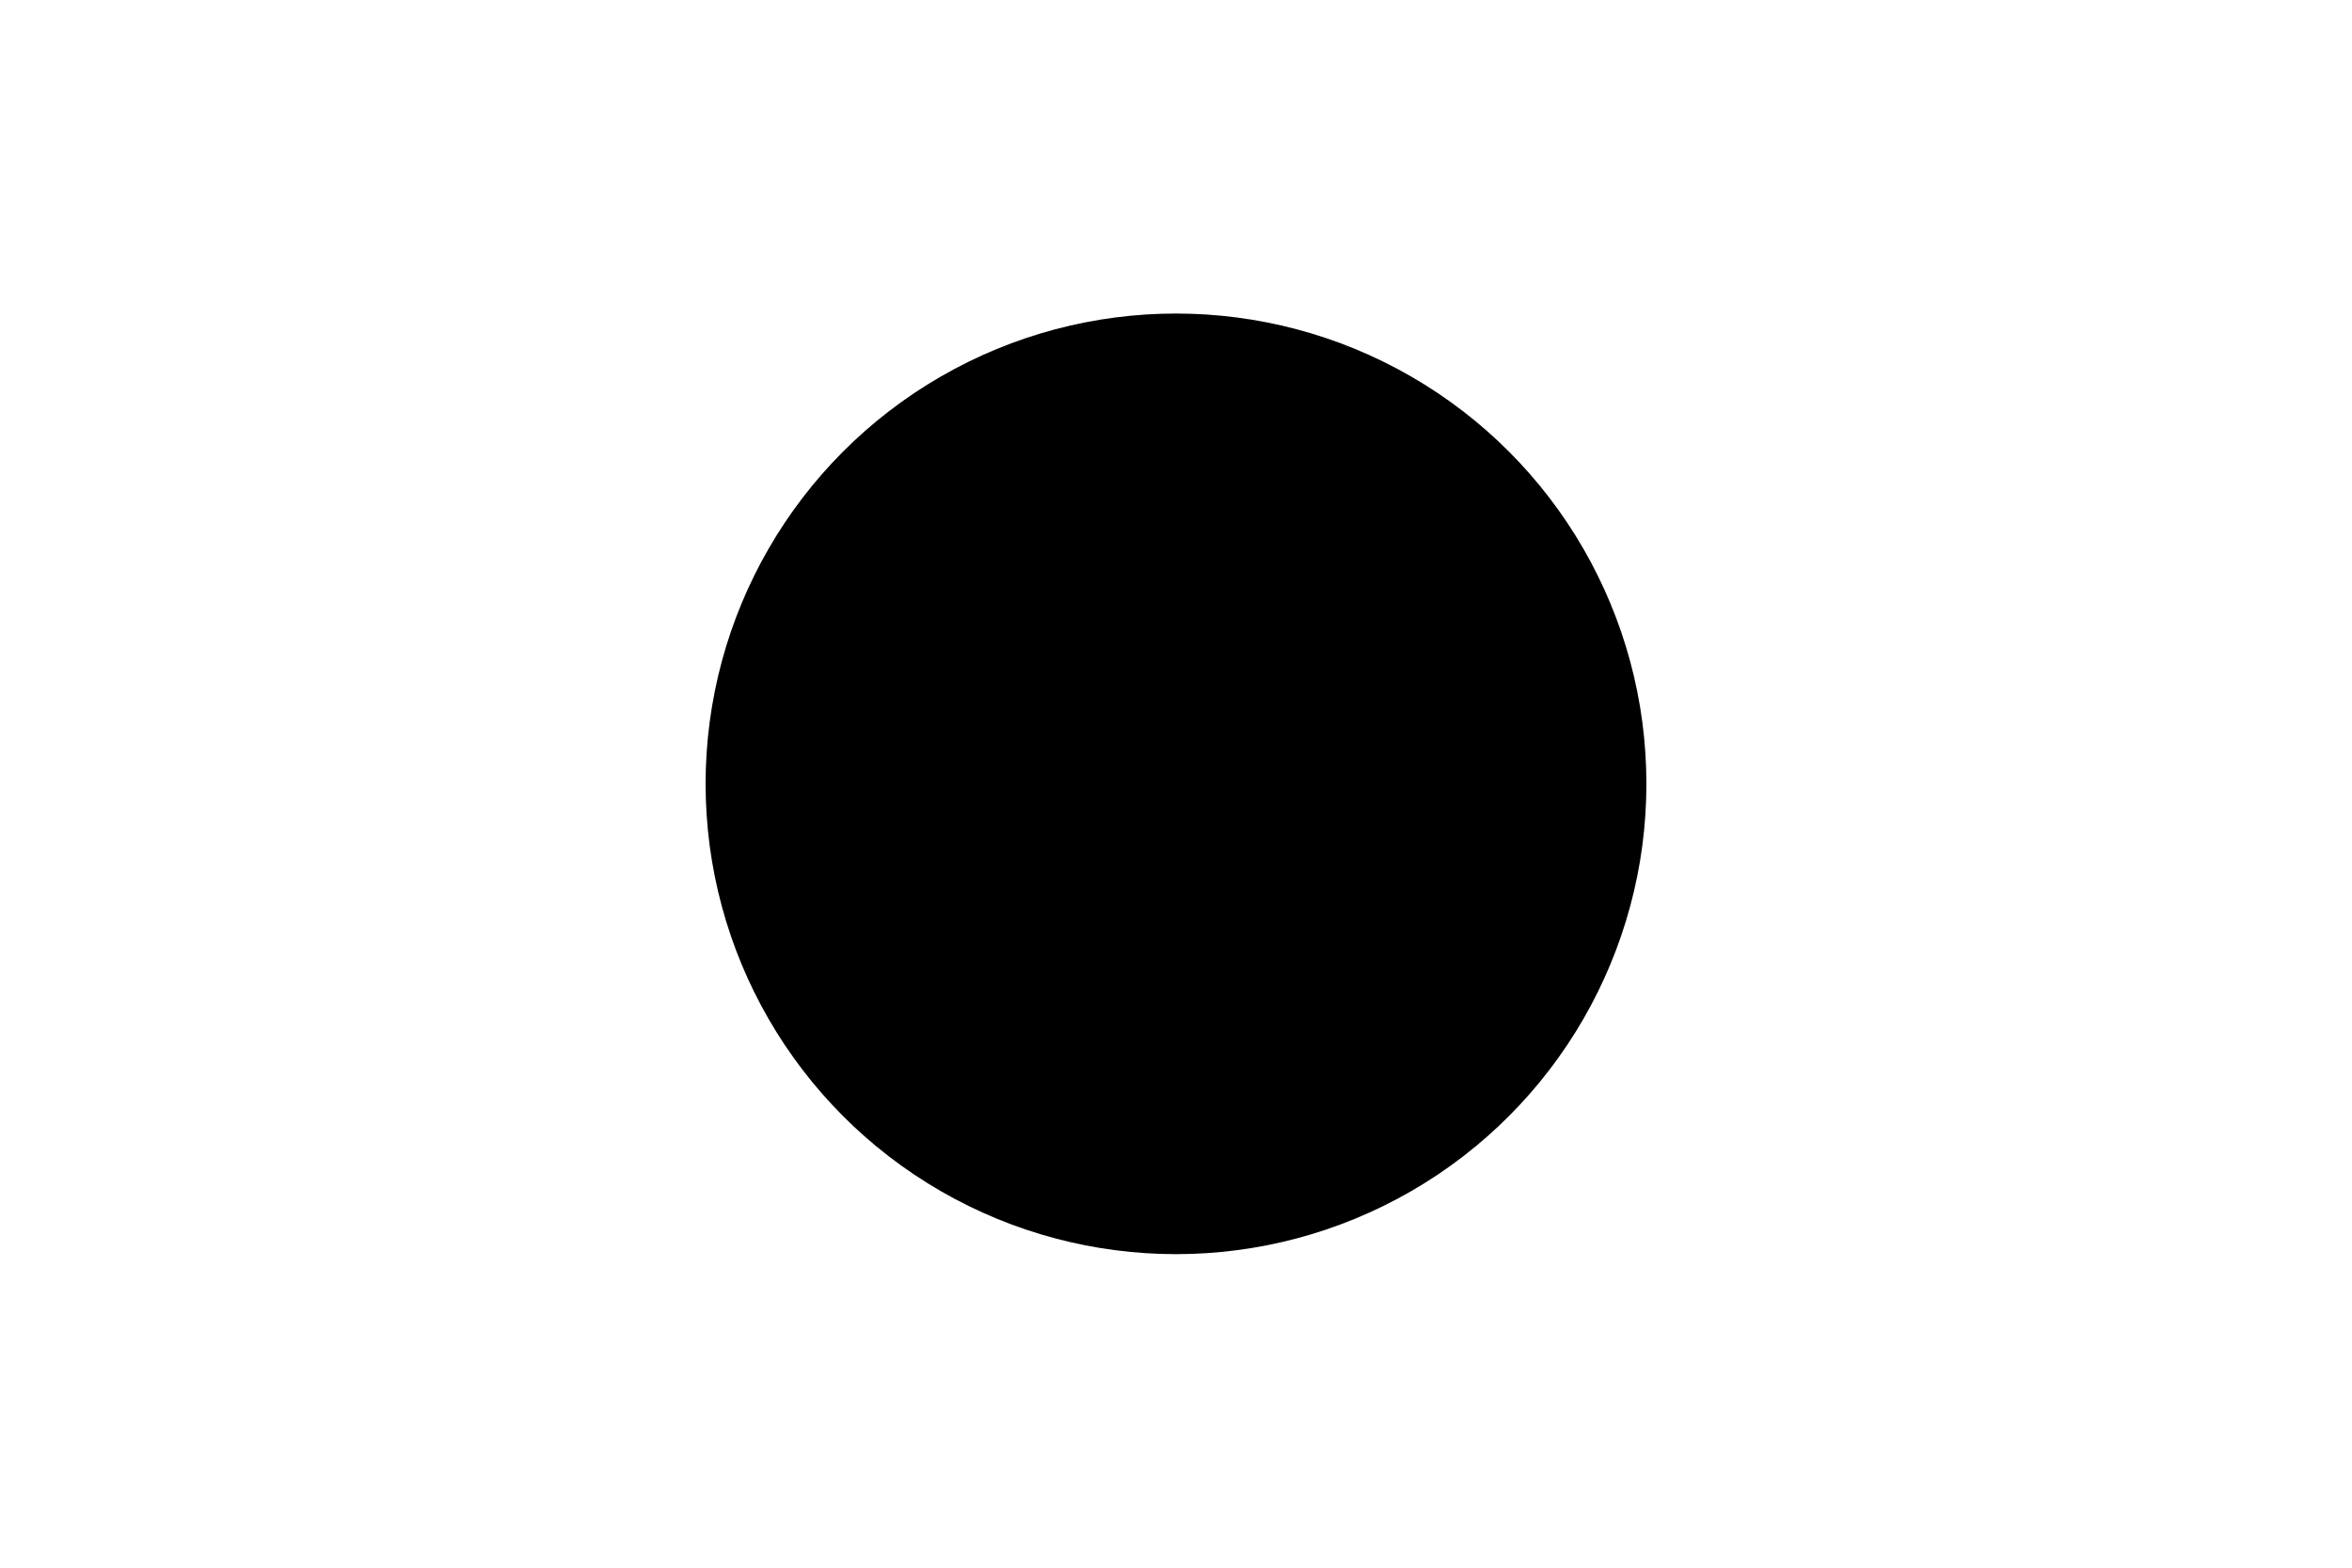 <?xml version="1.0" encoding="UTF-8"?>
<svg xmlns="http://www.w3.org/2000/svg" width="300" height="200" viewBox="0 0 300 200">
  <defs>
    <clipPath id="outerClip">
      <rect x="20" y="20" width="260" height="160"/>
    </clipPath>
    <clipPath id="innerClip">
      <circle cx="150" cy="100" r="60" clip-path="url(#outerClip)"/>
    </clipPath>
  </defs>

  <rect x="0" y="0" width="300" height="200" fill="cyan" clip-path="url(#innerClip)"/>
</svg>